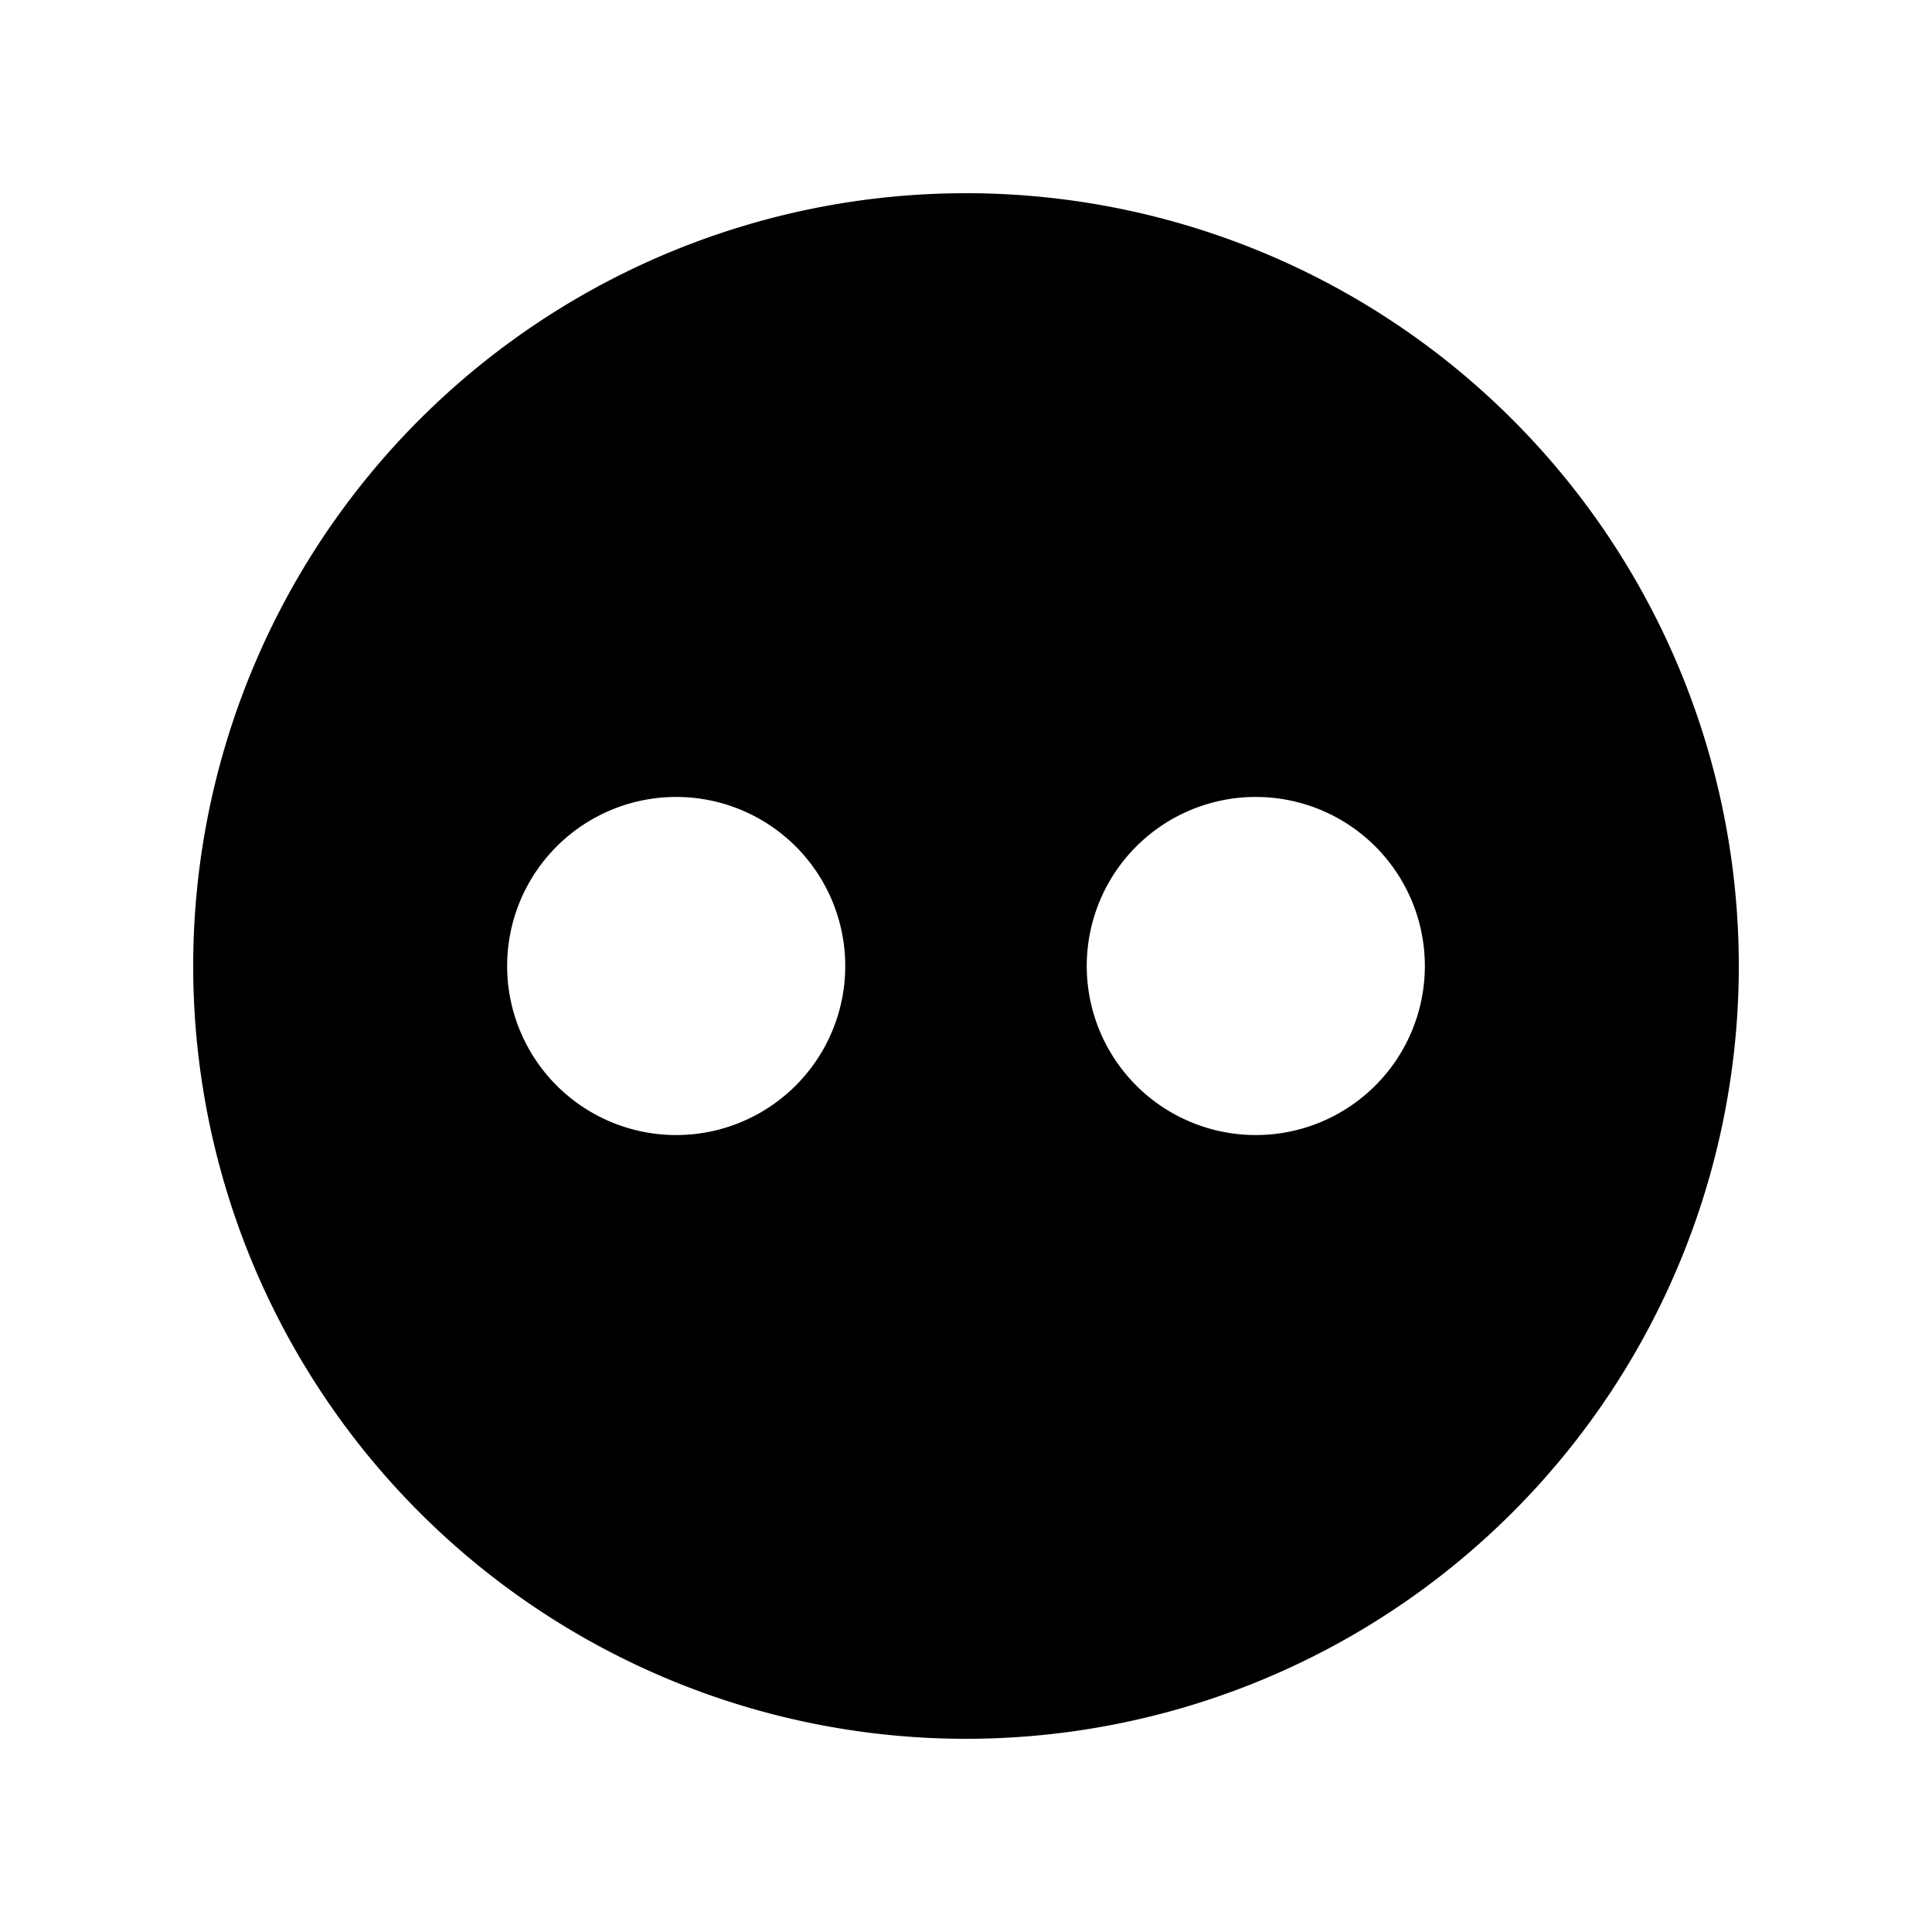 <svg id="glyphicons-halflings" xmlns="http://www.w3.org/2000/svg" viewBox="0 0 20 20">
  <path id="circle-more" d="M10,2a8,8,0,1,0,8,8A8,8,0,0,0,10,2ZM7,11.75A1.75,1.75,0,1,1,8.75,10,1.75,1.75,0,0,1,7,11.75Zm6,0A1.75,1.75,0,1,1,14.75,10,1.75,1.75,0,0,1,13,11.75Z" fill="currentColor"/>
</svg>
